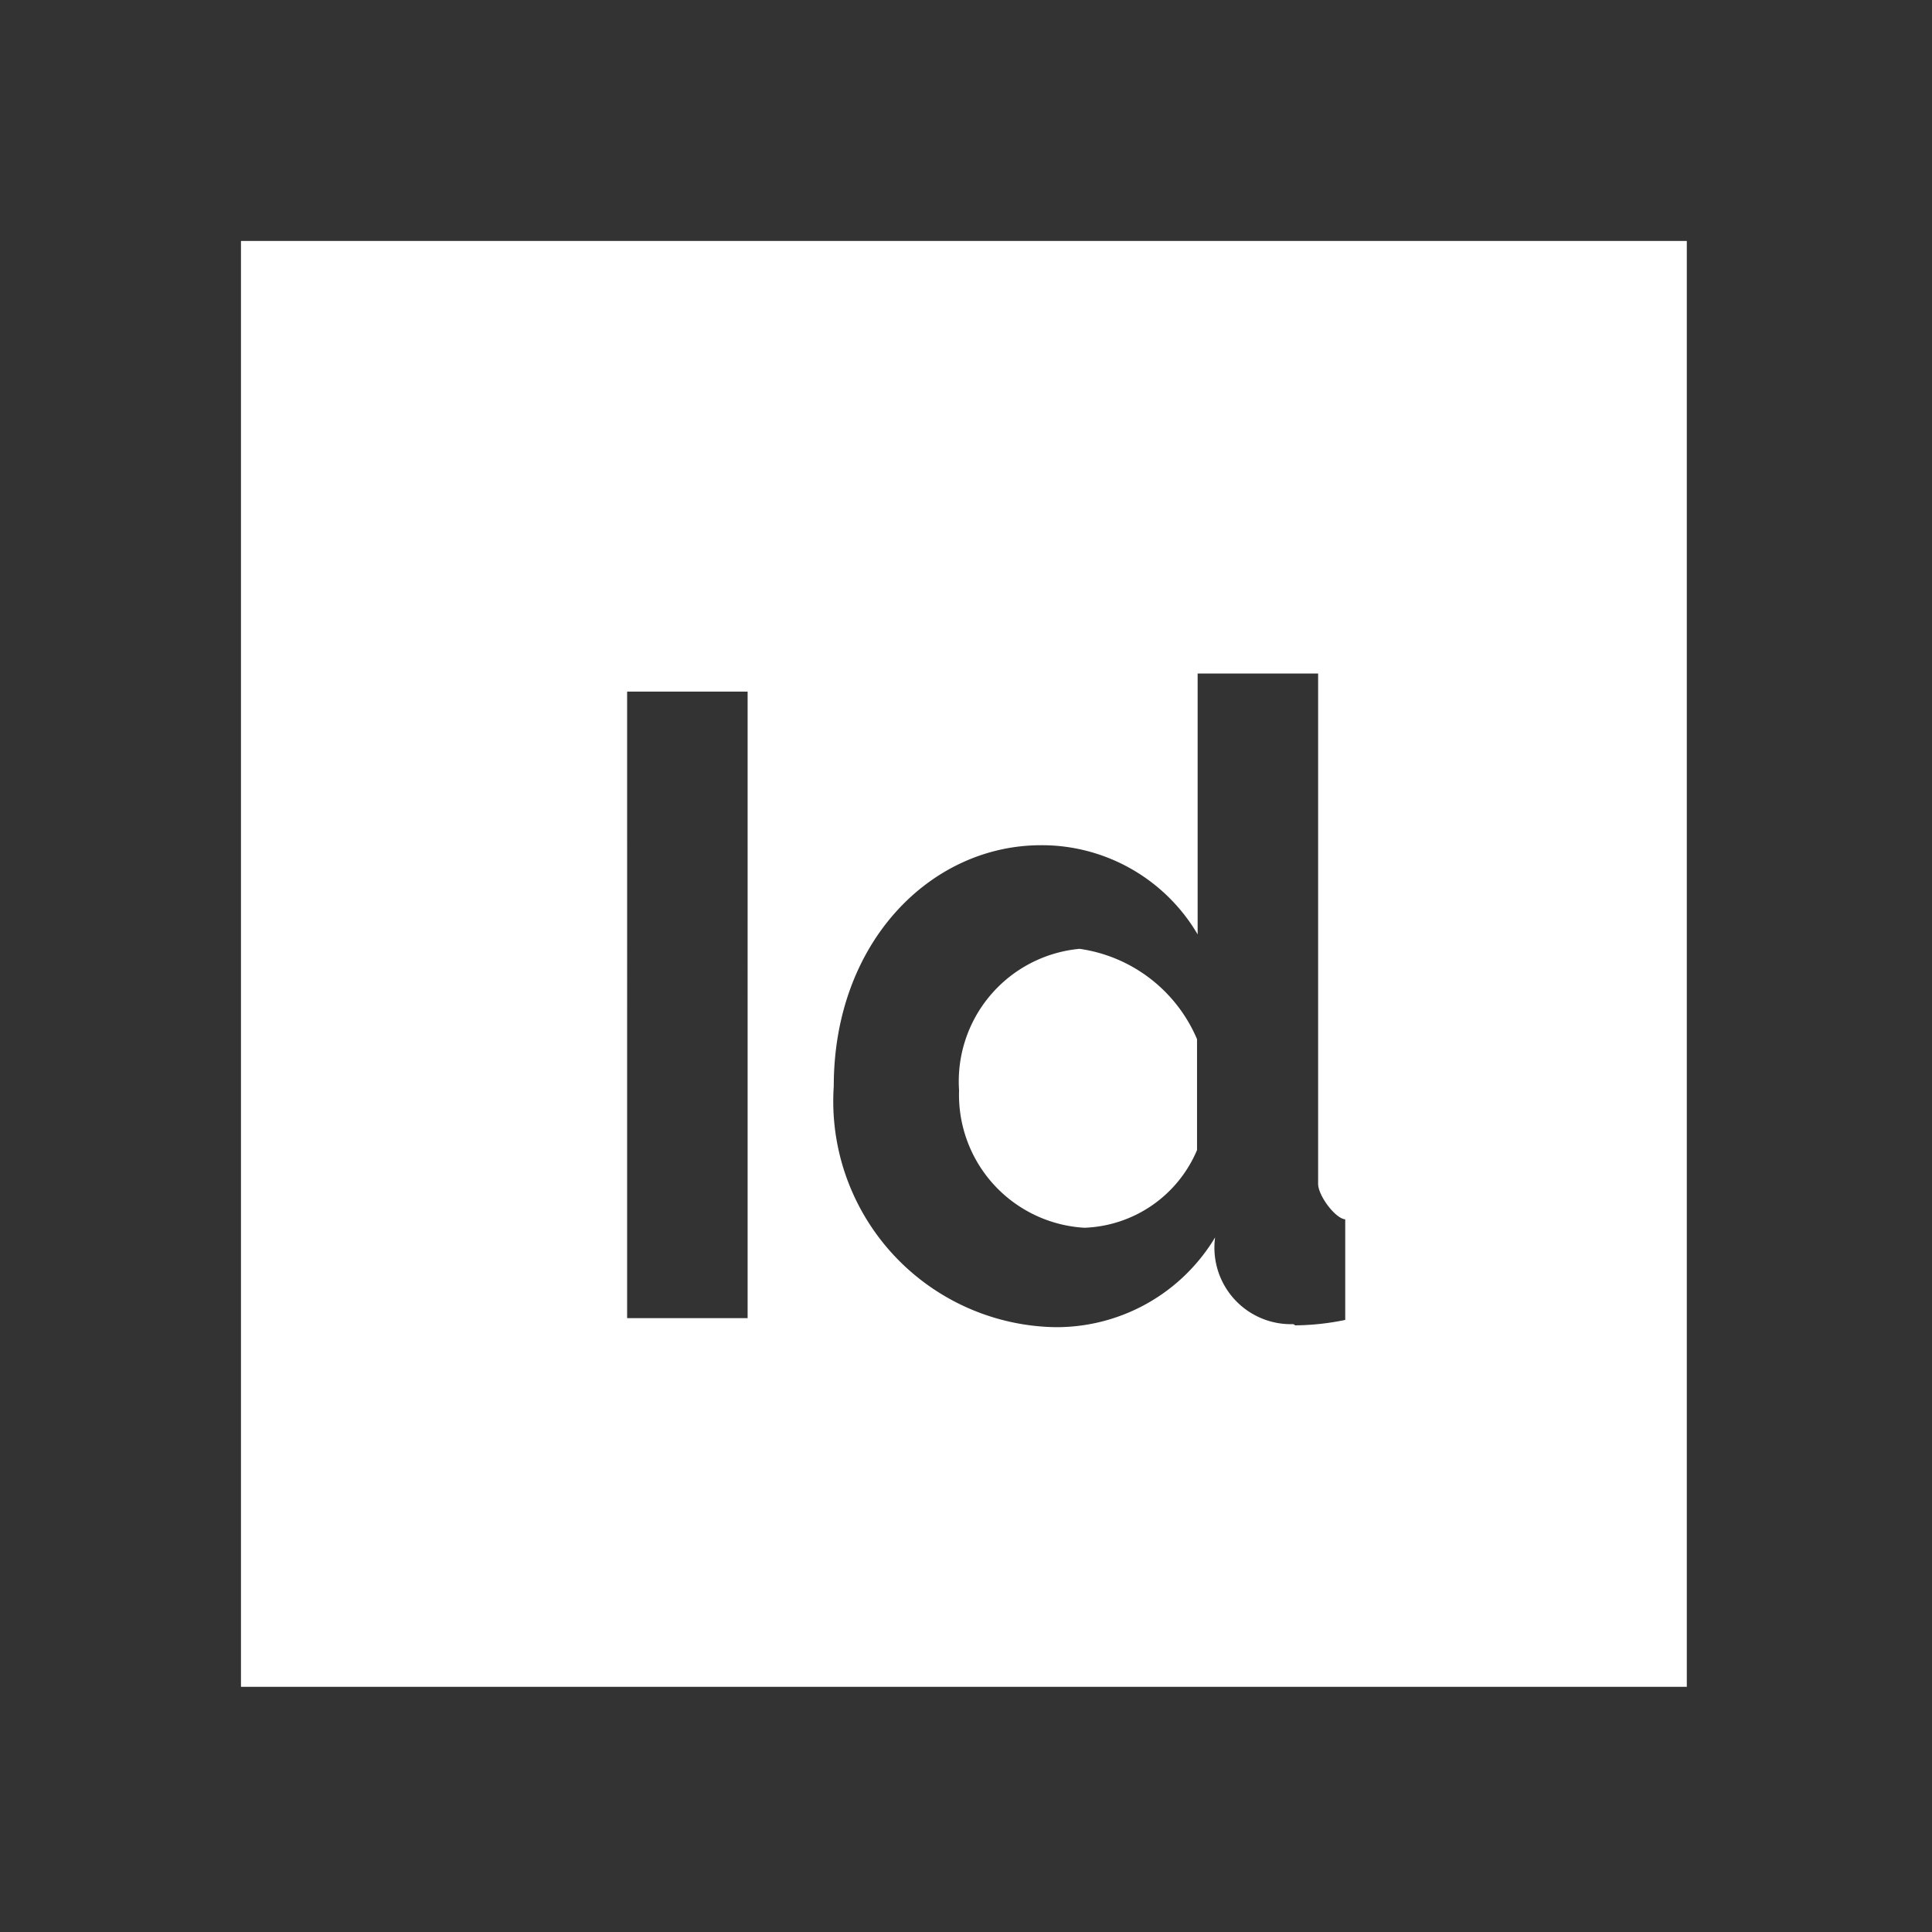 <svg xmlns="http://www.w3.org/2000/svg" viewBox="0 0 32.07 32.07"><rect x="0" y="0" width="32.07" height="32.07" fill="#333333" stroke="none"/><defs><style>.cls-1{fill:#fff;}.cls-2{fill:none;}</style></defs><title>indesign</title><g id="レイヤー_2" data-name="レイヤー 2"><g id="レイヤー_1-2" data-name="レイヤー 1"><path class="cls-1" d="M17.92,15.75a2.21,2.21,0,0,0-2,2.35A2.21,2.21,0,0,0,18,20.38a2.11,2.11,0,0,0,1.87-1.29V17.25A2.5,2.5,0,0,0,17.92,15.75Z"/><path class="cls-1" d="M4,4V28H28V4Zm8.41,17.88h-2V11.48h2Zm9.06.1a1.27,1.27,0,0,1-1.3-1.44,3.07,3.07,0,0,1-2.67,1.49,3.75,3.75,0,0,1-3.66-4c0-2.39,1.61-4,3.44-4a3,3,0,0,1,2.6,1.48V11.18h2v8.47c0,.2.29.58.45.59v1.67h0A4.26,4.26,0,0,1,21.5,22Z"/><rect class="cls-2" width="32.07" height="32.07"/></g></g></svg>